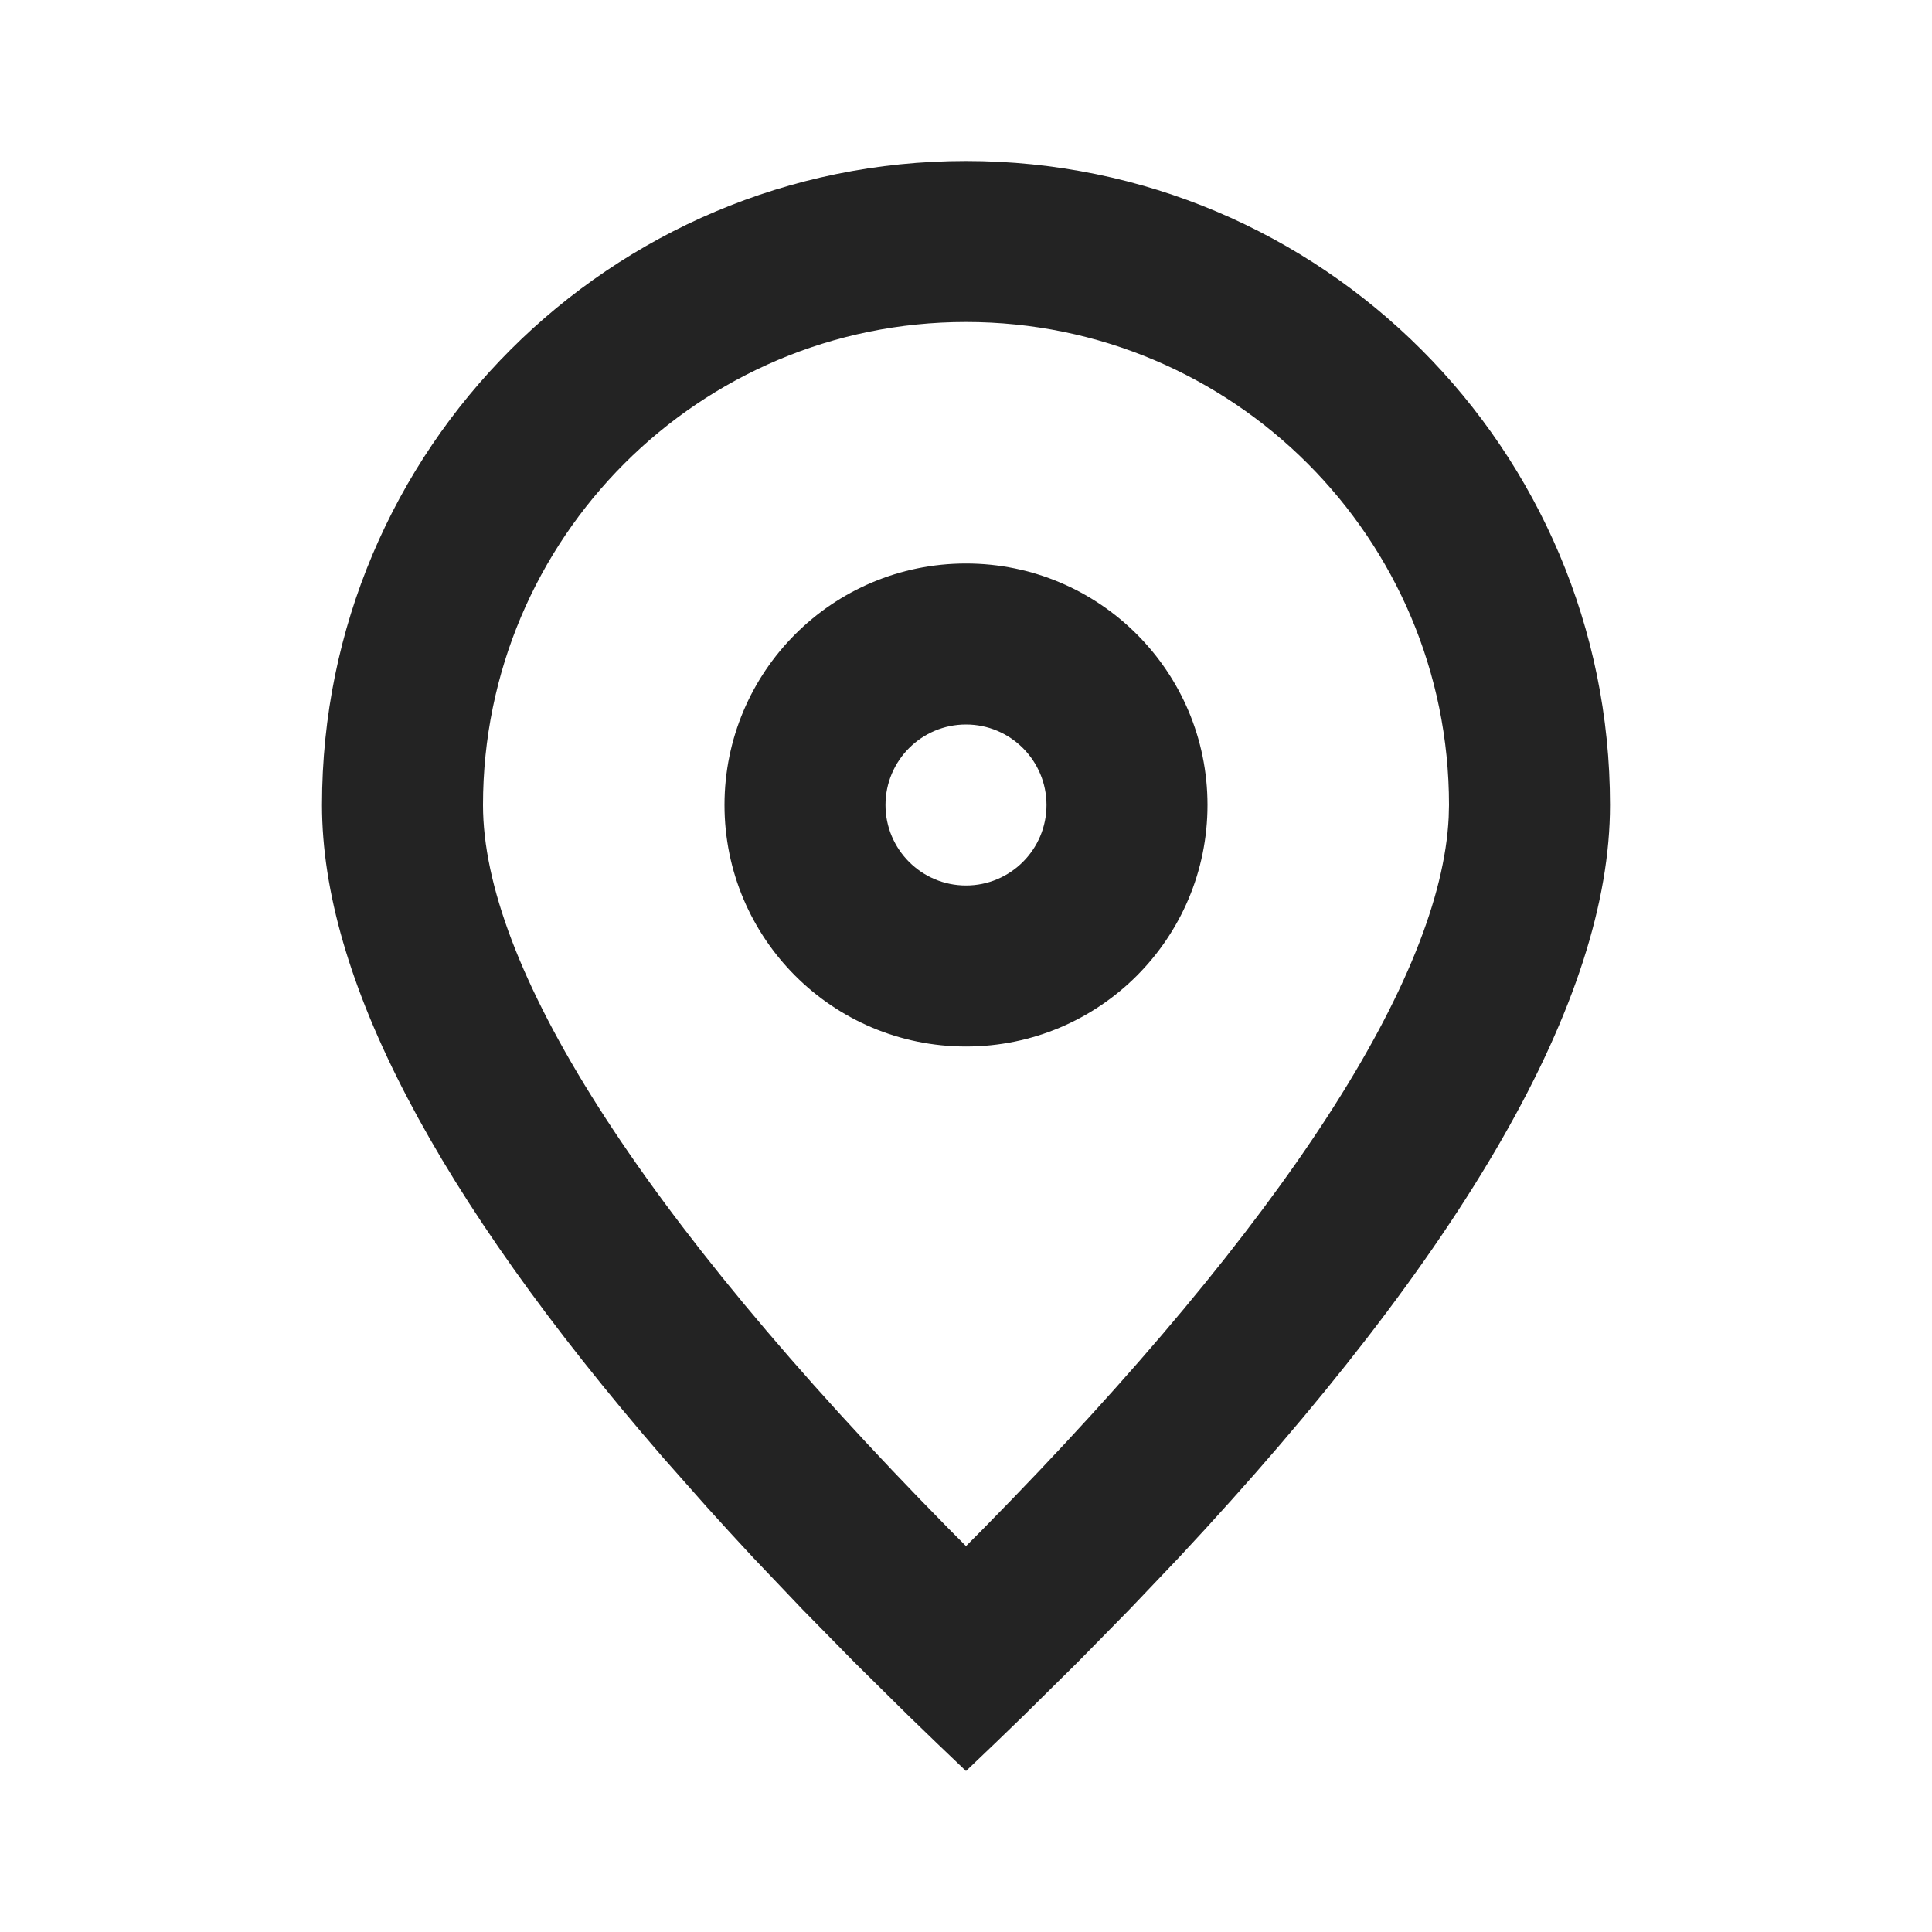 <?xml version="1.0" encoding="UTF-8"?>
<svg width="24px" height="24px" viewBox="0 0 24 24" version="1.1" xmlns="http://www.w3.org/2000/svg" xmlns:xlink="http://www.w3.org/1999/xlink">
    <title>Icon / location_outline</title>
    <g id="Icon-/-location_outline" stroke="none" stroke-width="1" fill="none" fill-rule="evenodd" fill-opacity="0.86">
        <path d="M12,2 C16.418,2 20,5.582 20,10 C20,12.41 18.215,15.526 14.645,19.348 L14.033,19.991 L13.388,20.648 L12.711,21.317 C12.479,21.543 12.242,21.77 12,22 C11.758,21.77 11.521,21.543 11.289,21.317 L10.612,20.648 L9.967,19.991 L9.355,19.348 C9.157,19.135 8.964,18.925 8.777,18.717 L8.231,18.1 C5.41,14.842 4,12.142 4,10 C4,5.582 7.582,2 12,2 Z M12,4 C8.686,4 6,6.686 6,10 C6,11.971 7.898,15.042 11.783,18.988 L12,19.206 L12.217,18.988 C16.002,15.143 17.901,12.129 17.996,10.154 L18,10 C18,6.686 15.314,4 12,4 Z M12,7 C13.657,7 15,8.343 15,10 C15,11.657 13.657,13 12,13 C10.343,13 9,11.657 9,10 C9,8.343 10.343,7 12,7 Z M12,9 C11.448,9 11,9.448 11,10 C11,10.552 11.448,11 12,11 C12.552,11 13,10.552 13,10 C13,9.448 12.552,9 12,9 Z" id="形状结合" fill="#000000"></path>
    </g>
</svg>